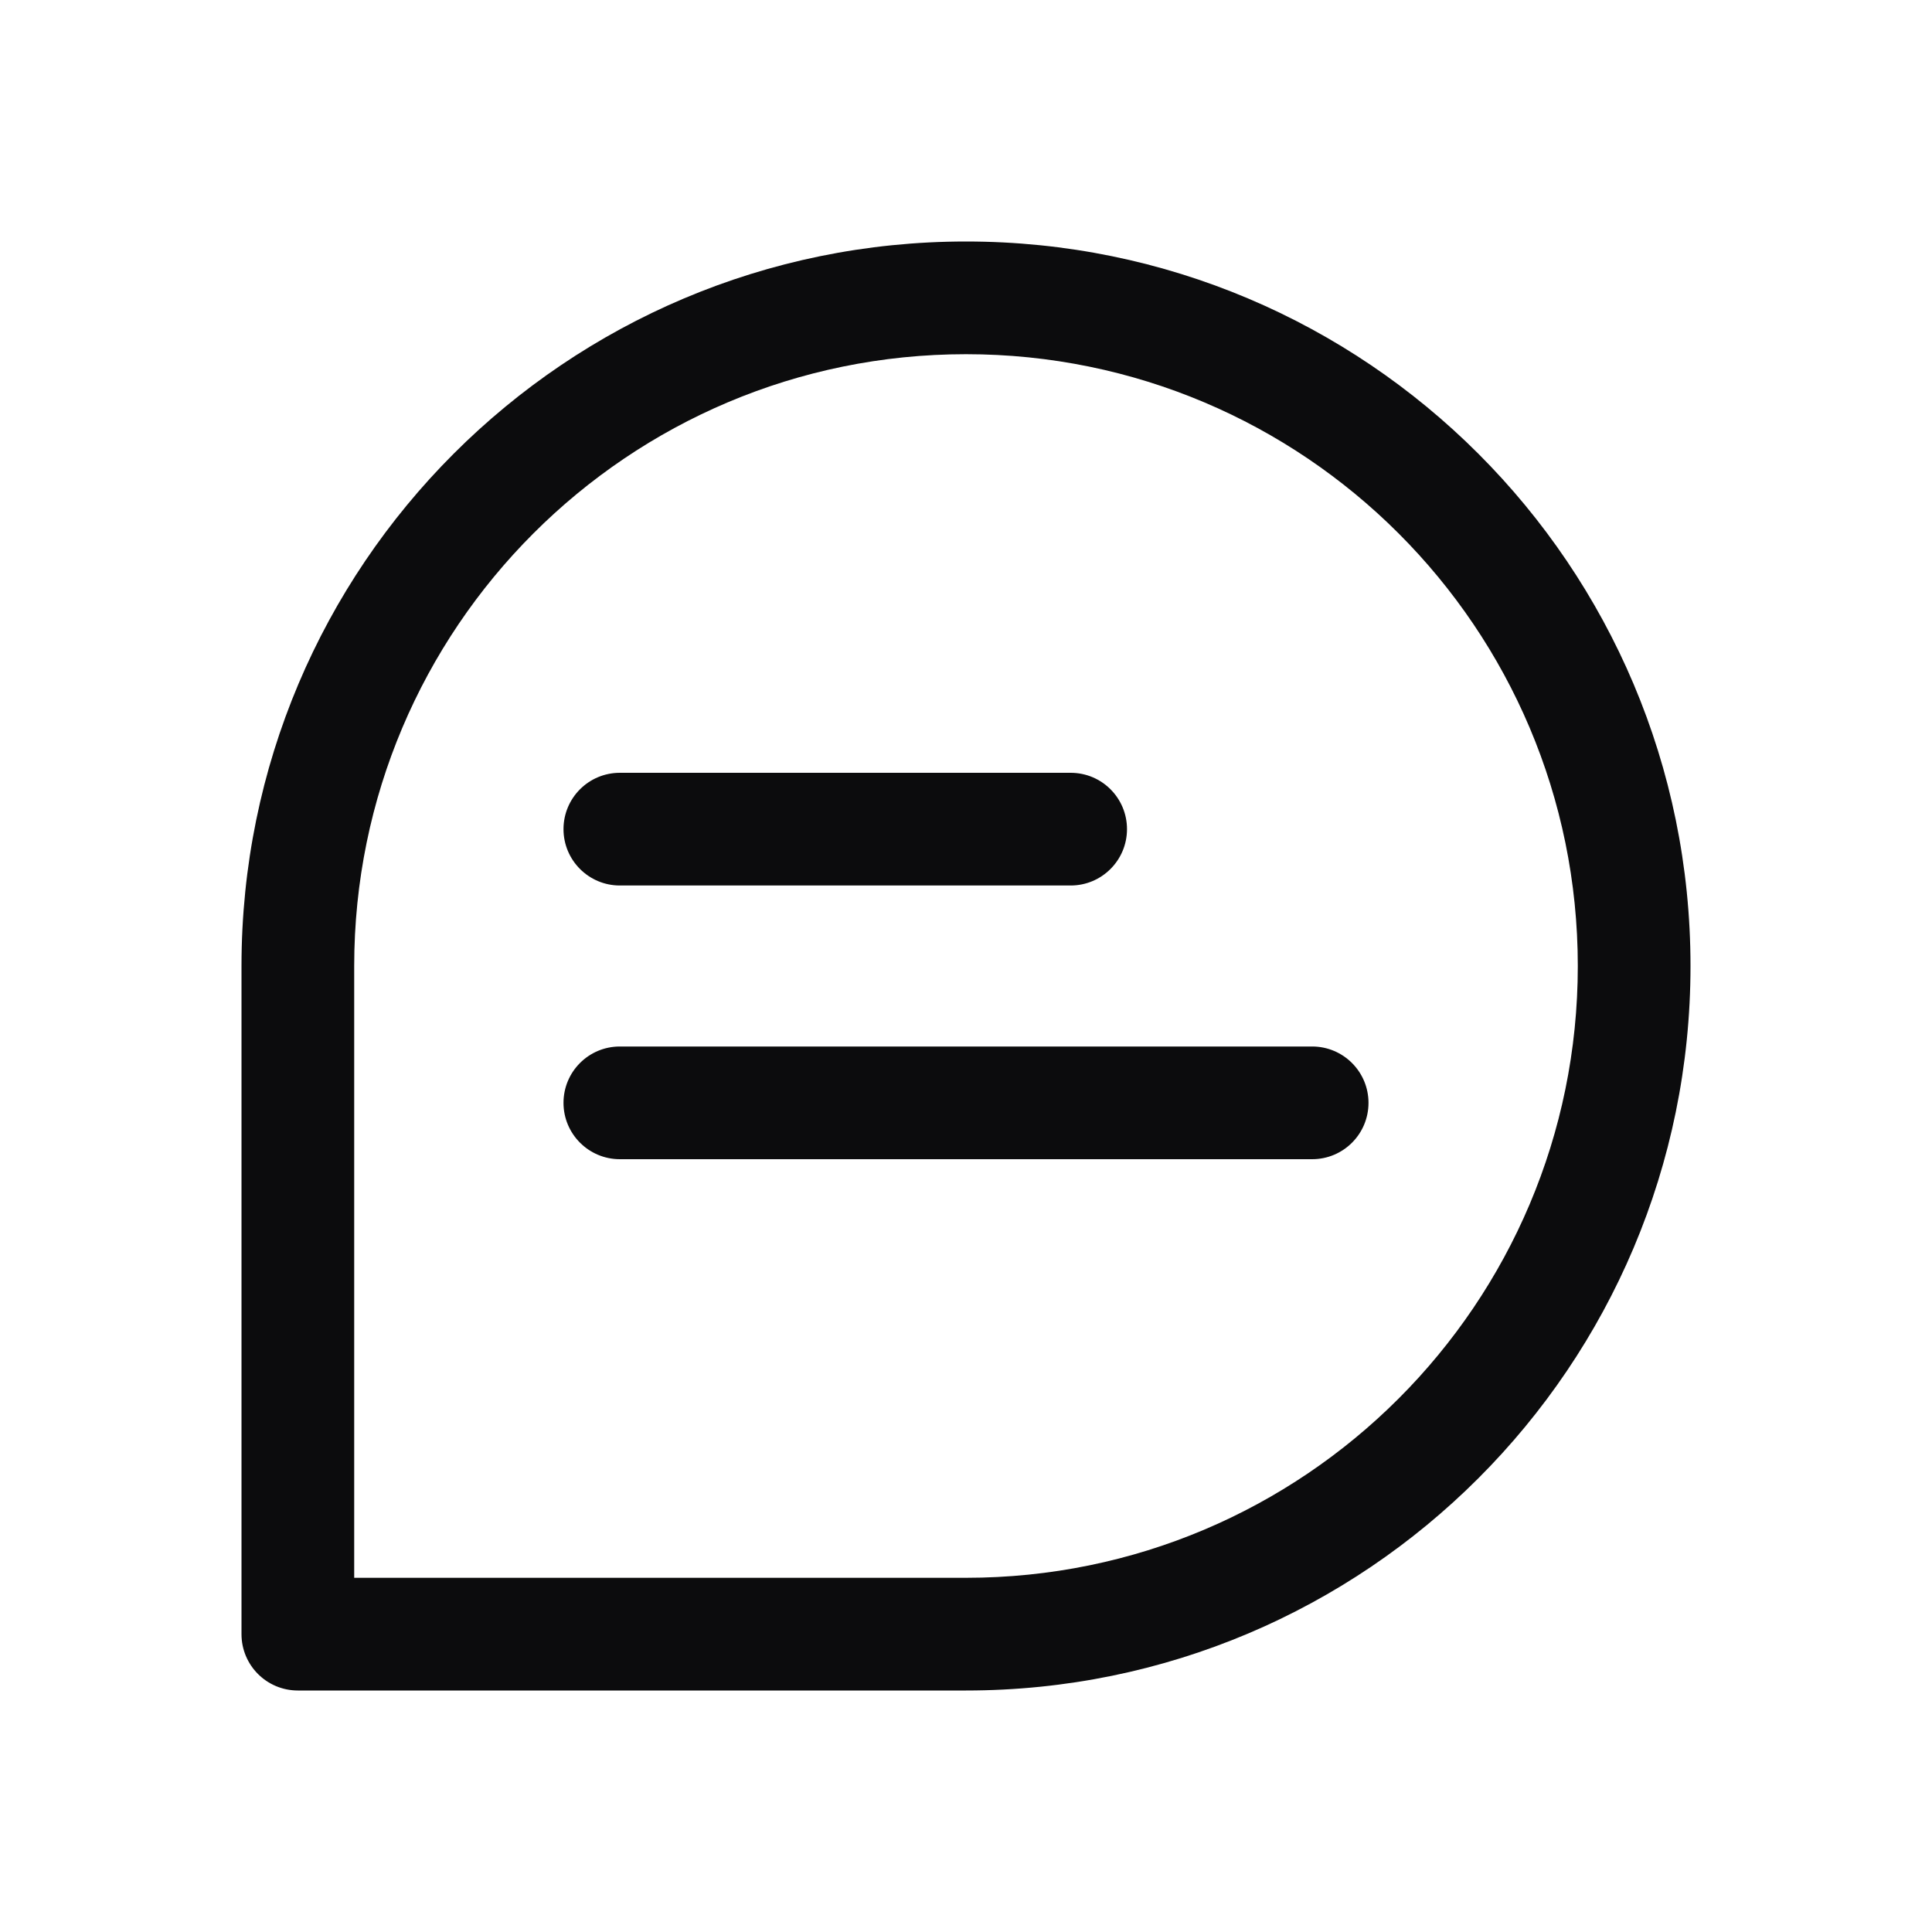<svg width="24" height="24" viewBox="0 0 24 24" fill="none" xmlns="http://www.w3.org/2000/svg">
<path d="M7 10.3C7 9.913 7.313 9.6 7.7 9.6H13.3C13.687 9.6 14 9.913 14 10.3C14 10.686 13.687 11 13.3 11H7.7C7.313 11 7 10.686 7 10.3Z" fill="#0C0C0D"/>
<path d="M7.7 13C7.313 13 7 13.313 7 13.7C7 14.086 7.313 14.4 7.7 14.4L16.3 14.4C16.687 14.4 17 14.087 17 13.7C17 13.314 16.687 13 16.3 13L7.7 13Z" fill="#0C0C0D"/>
<path fill-rule="evenodd" clip-rule="evenodd" d="M21 12C21 16.971 16.971 21 12 21H3.7C3.313 21 3 20.687 3 20.3V12C3 7.029 7.029 3 12 3C16.971 3 21 7.029 21 12ZM12 19.6C16.197 19.6 19.6 16.197 19.6 12C19.6 7.803 16.197 4.4 12 4.4C7.803 4.4 4.4 7.803 4.4 12V19.6H12Z" fill="#0C0C0D"/>
</svg>
